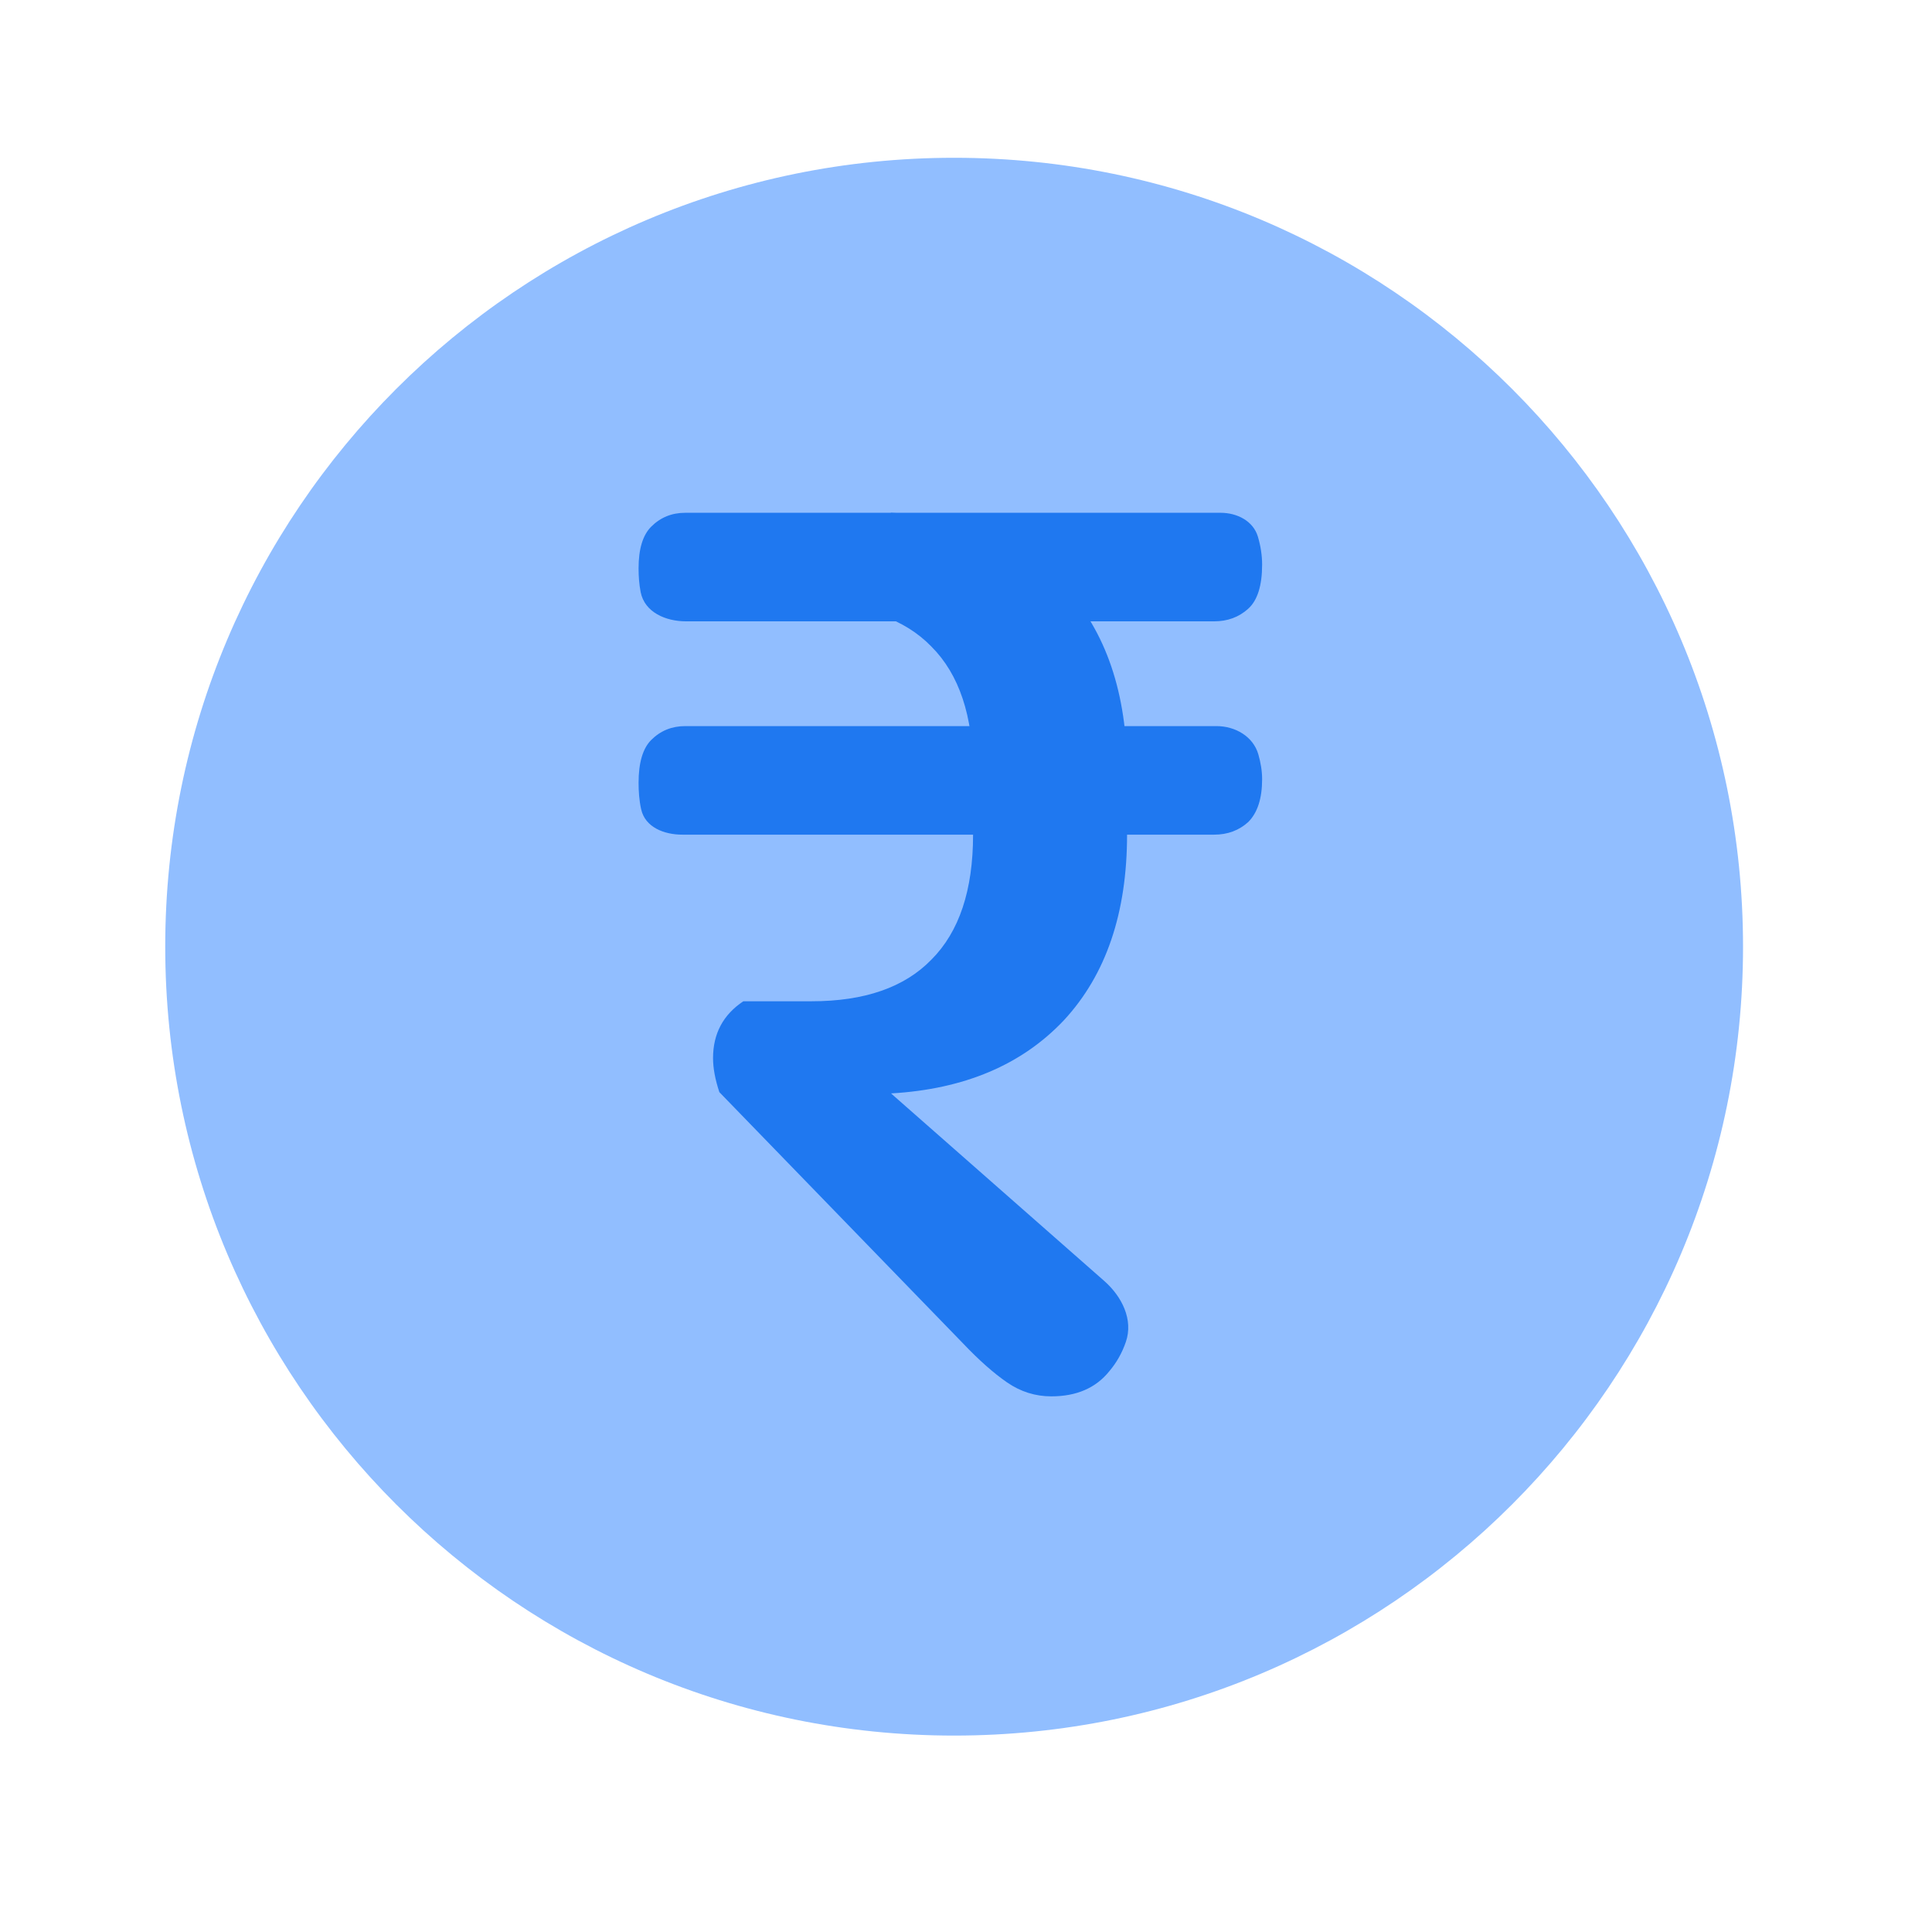 <svg viewBox="0 0 24 24" fill="none" xmlns="http://www.w3.org/2000/svg">



<g transform="matrix(0.49,0,0,0.49,0,0)"><path d="M44.189 24C44.189 35.046 35.235 44 24.189 44C13.143 44 4.189 35.046 4.189 24C4.189 12.954 13.143 4 24.189 4C35.235 4 44.189 12.954 44.189 24Z" fill="#91BEFF"></path><path d="M17.298 21.16C16.834 21.16 16.357 20.972 16.255 20.519C16.204 20.293 16.189 20.055 16.189 19.848C16.189 19.336 16.296 18.973 16.509 18.76C16.744 18.525 17.032 18.408 17.373 18.408H30.841C31.314 18.408 31.77 18.669 31.901 19.124C31.96 19.331 31.997 19.542 31.997 19.752C31.997 20.243 31.88 20.605 31.645 20.84C31.41 21.053 31.122 21.16 30.781 21.16H28.573C28.573 23.144 28.04 24.712 26.973 25.864C25.907 26.995 24.445 27.613 22.589 27.72L27.994 32.474C28.442 32.868 28.737 33.457 28.542 34.021C28.446 34.3 28.307 34.546 28.125 34.76C27.784 35.187 27.293 35.4 26.653 35.4C26.248 35.4 25.875 35.283 25.533 35.048C25.192 34.813 24.819 34.483 24.413 34.056L18.237 27.688C18.131 27.368 18.077 27.08 18.077 26.824C18.077 26.205 18.333 25.725 18.845 25.384H20.573C21.917 25.384 22.93 25.032 23.613 24.328C24.317 23.624 24.669 22.568 24.669 21.16H17.298ZM17.393 15.752C16.873 15.752 16.343 15.521 16.242 15.012C16.203 14.812 16.189 14.607 16.189 14.408C16.189 13.917 16.296 13.565 16.509 13.352C16.744 13.117 17.032 13 17.373 13H30.944C31.362 13 31.771 13.206 31.89 13.606C31.96 13.84 31.997 14.085 31.997 14.312C31.997 14.845 31.88 15.219 31.645 15.432C31.41 15.645 31.122 15.752 30.781 15.752H17.393Z" fill="#1F78F0"></path><path d="M26.973 14.856C28.04 16.008 28.573 17.576 28.573 19.56H24.669C24.669 18.152 24.317 17.096 23.613 16.392C22.931 15.688 21.917 15.336 20.573 15.336L22.589 13C24.445 13.107 25.907 13.725 26.973 14.856Z" fill="#1F78F0"></path></g></svg>